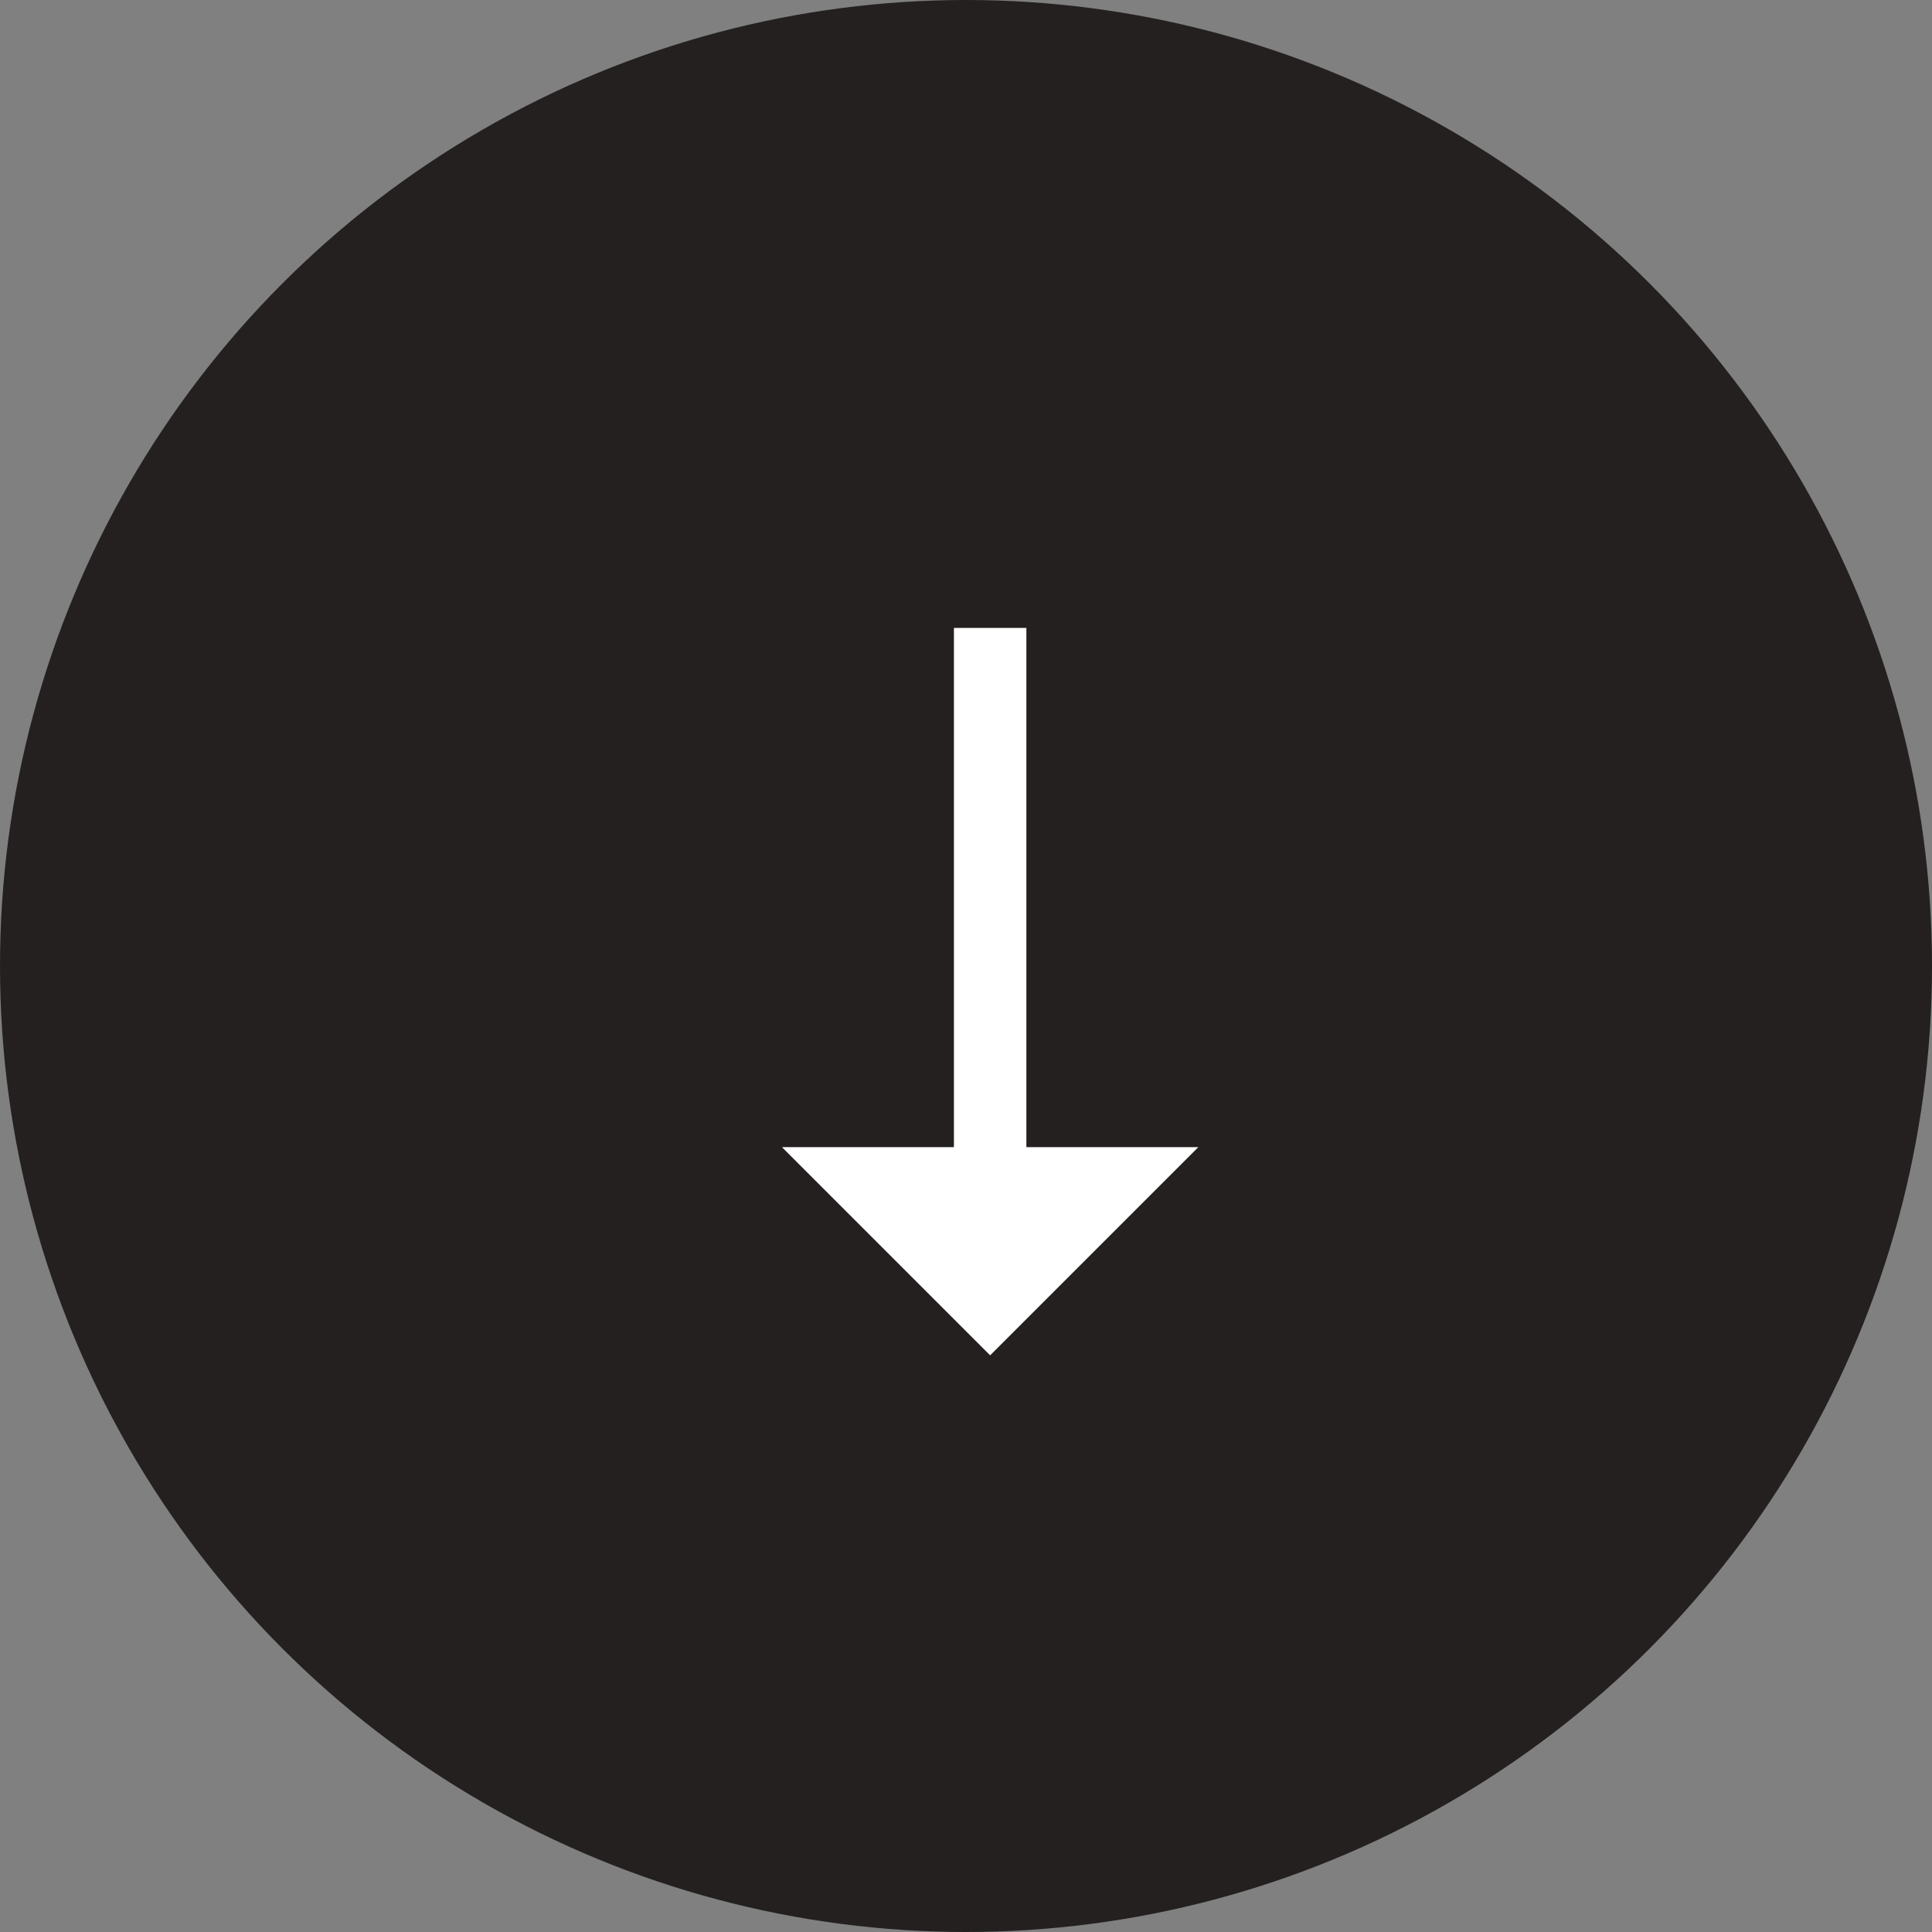 <svg width="40" height="40" viewBox="0 0 40 40" fill="none" xmlns="http://www.w3.org/2000/svg">
<rect x="0" y="0" width="40" height="40" fill="#808080" stroke="none"/>
<circle cx="20" cy="20" r="20" fill="#242020"/>
<path d="M20.5 27L18 24.5H20.5H23L20.5 27Z" fill="#242020"/>
<path d="M20.5 13V27M20.5 27L18 24.5H23L20.5 27Z" stroke="white" stroke-width="1.5"/>
</svg>
